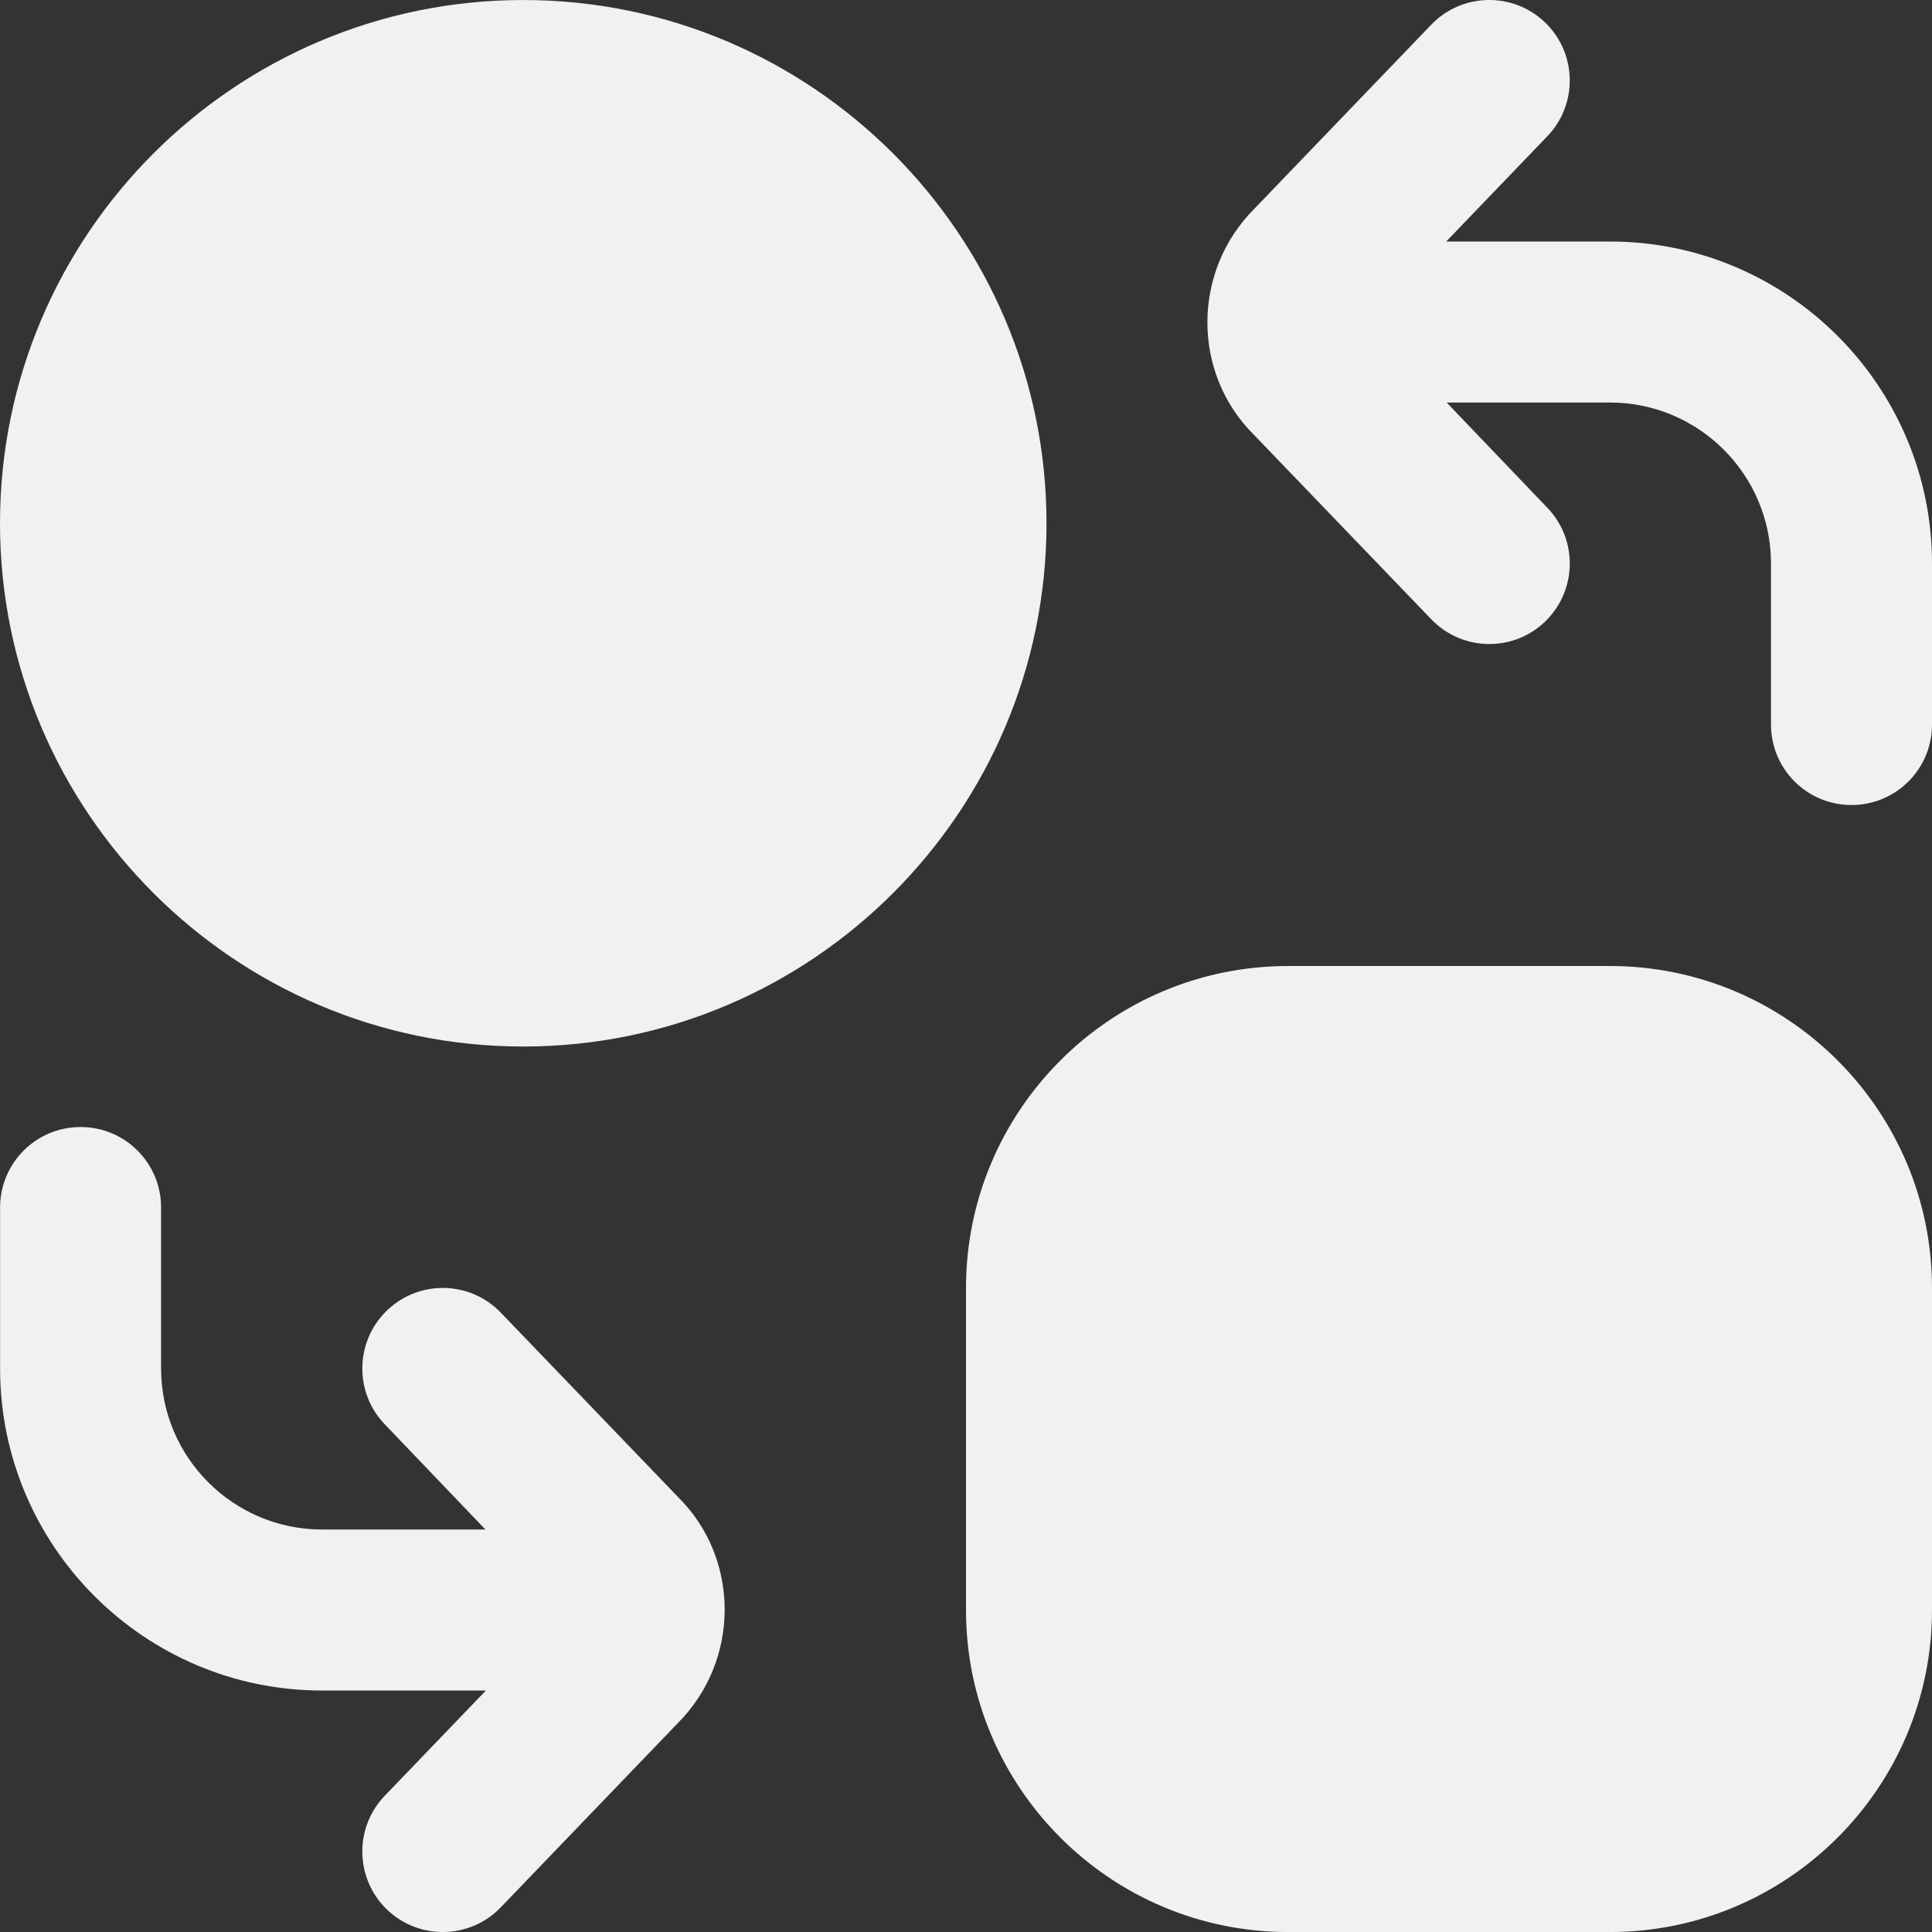 <svg width="90" height="90" viewBox="0 0 90 90" fill="none" xmlns="http://www.w3.org/2000/svg">
<rect x="0" y="0" width="90" height="90" fill="#333333" stroke="none"/>
<g clip-path="url(#clip0_700_577)">
<path d="M24.375 0.001C10.935 0.001 0 10.936 0 24.376C0 37.816 10.935 48.751 24.375 48.751C37.815 48.751 48.75 37.816 48.75 24.376C48.75 10.936 37.815 0.001 24.375 0.001ZM75 45.001H60C51.727 45.001 45 51.728 45 60.001V75.001C45 83.273 51.727 90.001 60 90.001H75C83.272 90.001 90 83.273 90 75.001V60.001C90 51.728 83.272 45.001 75 45.001ZM31.624 69.777C34.477 72.635 34.477 77.363 31.575 80.269L23.329 88.85C22.594 89.615 21.611 90.001 20.625 90.001C19.691 90.001 18.754 89.652 18.026 88.954C16.538 87.518 16.489 85.144 17.925 83.652L22.635 78.751H15.004C6.731 78.751 0.004 72.023 0.004 63.751V56.251C0.004 54.177 1.68 52.501 3.754 52.501C5.827 52.501 7.504 54.177 7.504 56.251V63.751C7.504 67.887 10.867 71.251 15.004 71.251H22.613L17.925 66.35C16.489 64.857 16.538 62.483 18.026 61.047C19.523 59.607 21.896 59.656 23.329 61.148L31.624 69.777ZM90 26.251V33.751C90 35.825 88.324 37.501 86.25 37.501C84.176 37.501 82.5 35.825 82.5 33.751V26.251C82.5 22.114 79.136 18.751 75 18.751H67.391L72.079 23.652C73.515 25.145 73.466 27.518 71.978 28.954C71.25 29.656 70.312 30.001 69.379 30.001C68.392 30.001 67.414 29.614 66.675 28.849L58.38 20.221C55.526 17.363 55.526 12.634 58.429 9.728L66.675 1.148C68.108 -0.341 70.481 -0.389 71.978 1.047C73.466 2.483 73.515 4.857 72.079 6.349L67.369 11.251H75C83.272 11.251 90 17.978 90 26.251Z" fill="#F1F1F1"/>
</g>
<defs>
<clipPath id="clip0_700_577">
<rect width="90" height="90" fill="white"/>
</clipPath>
</defs>
</svg>
